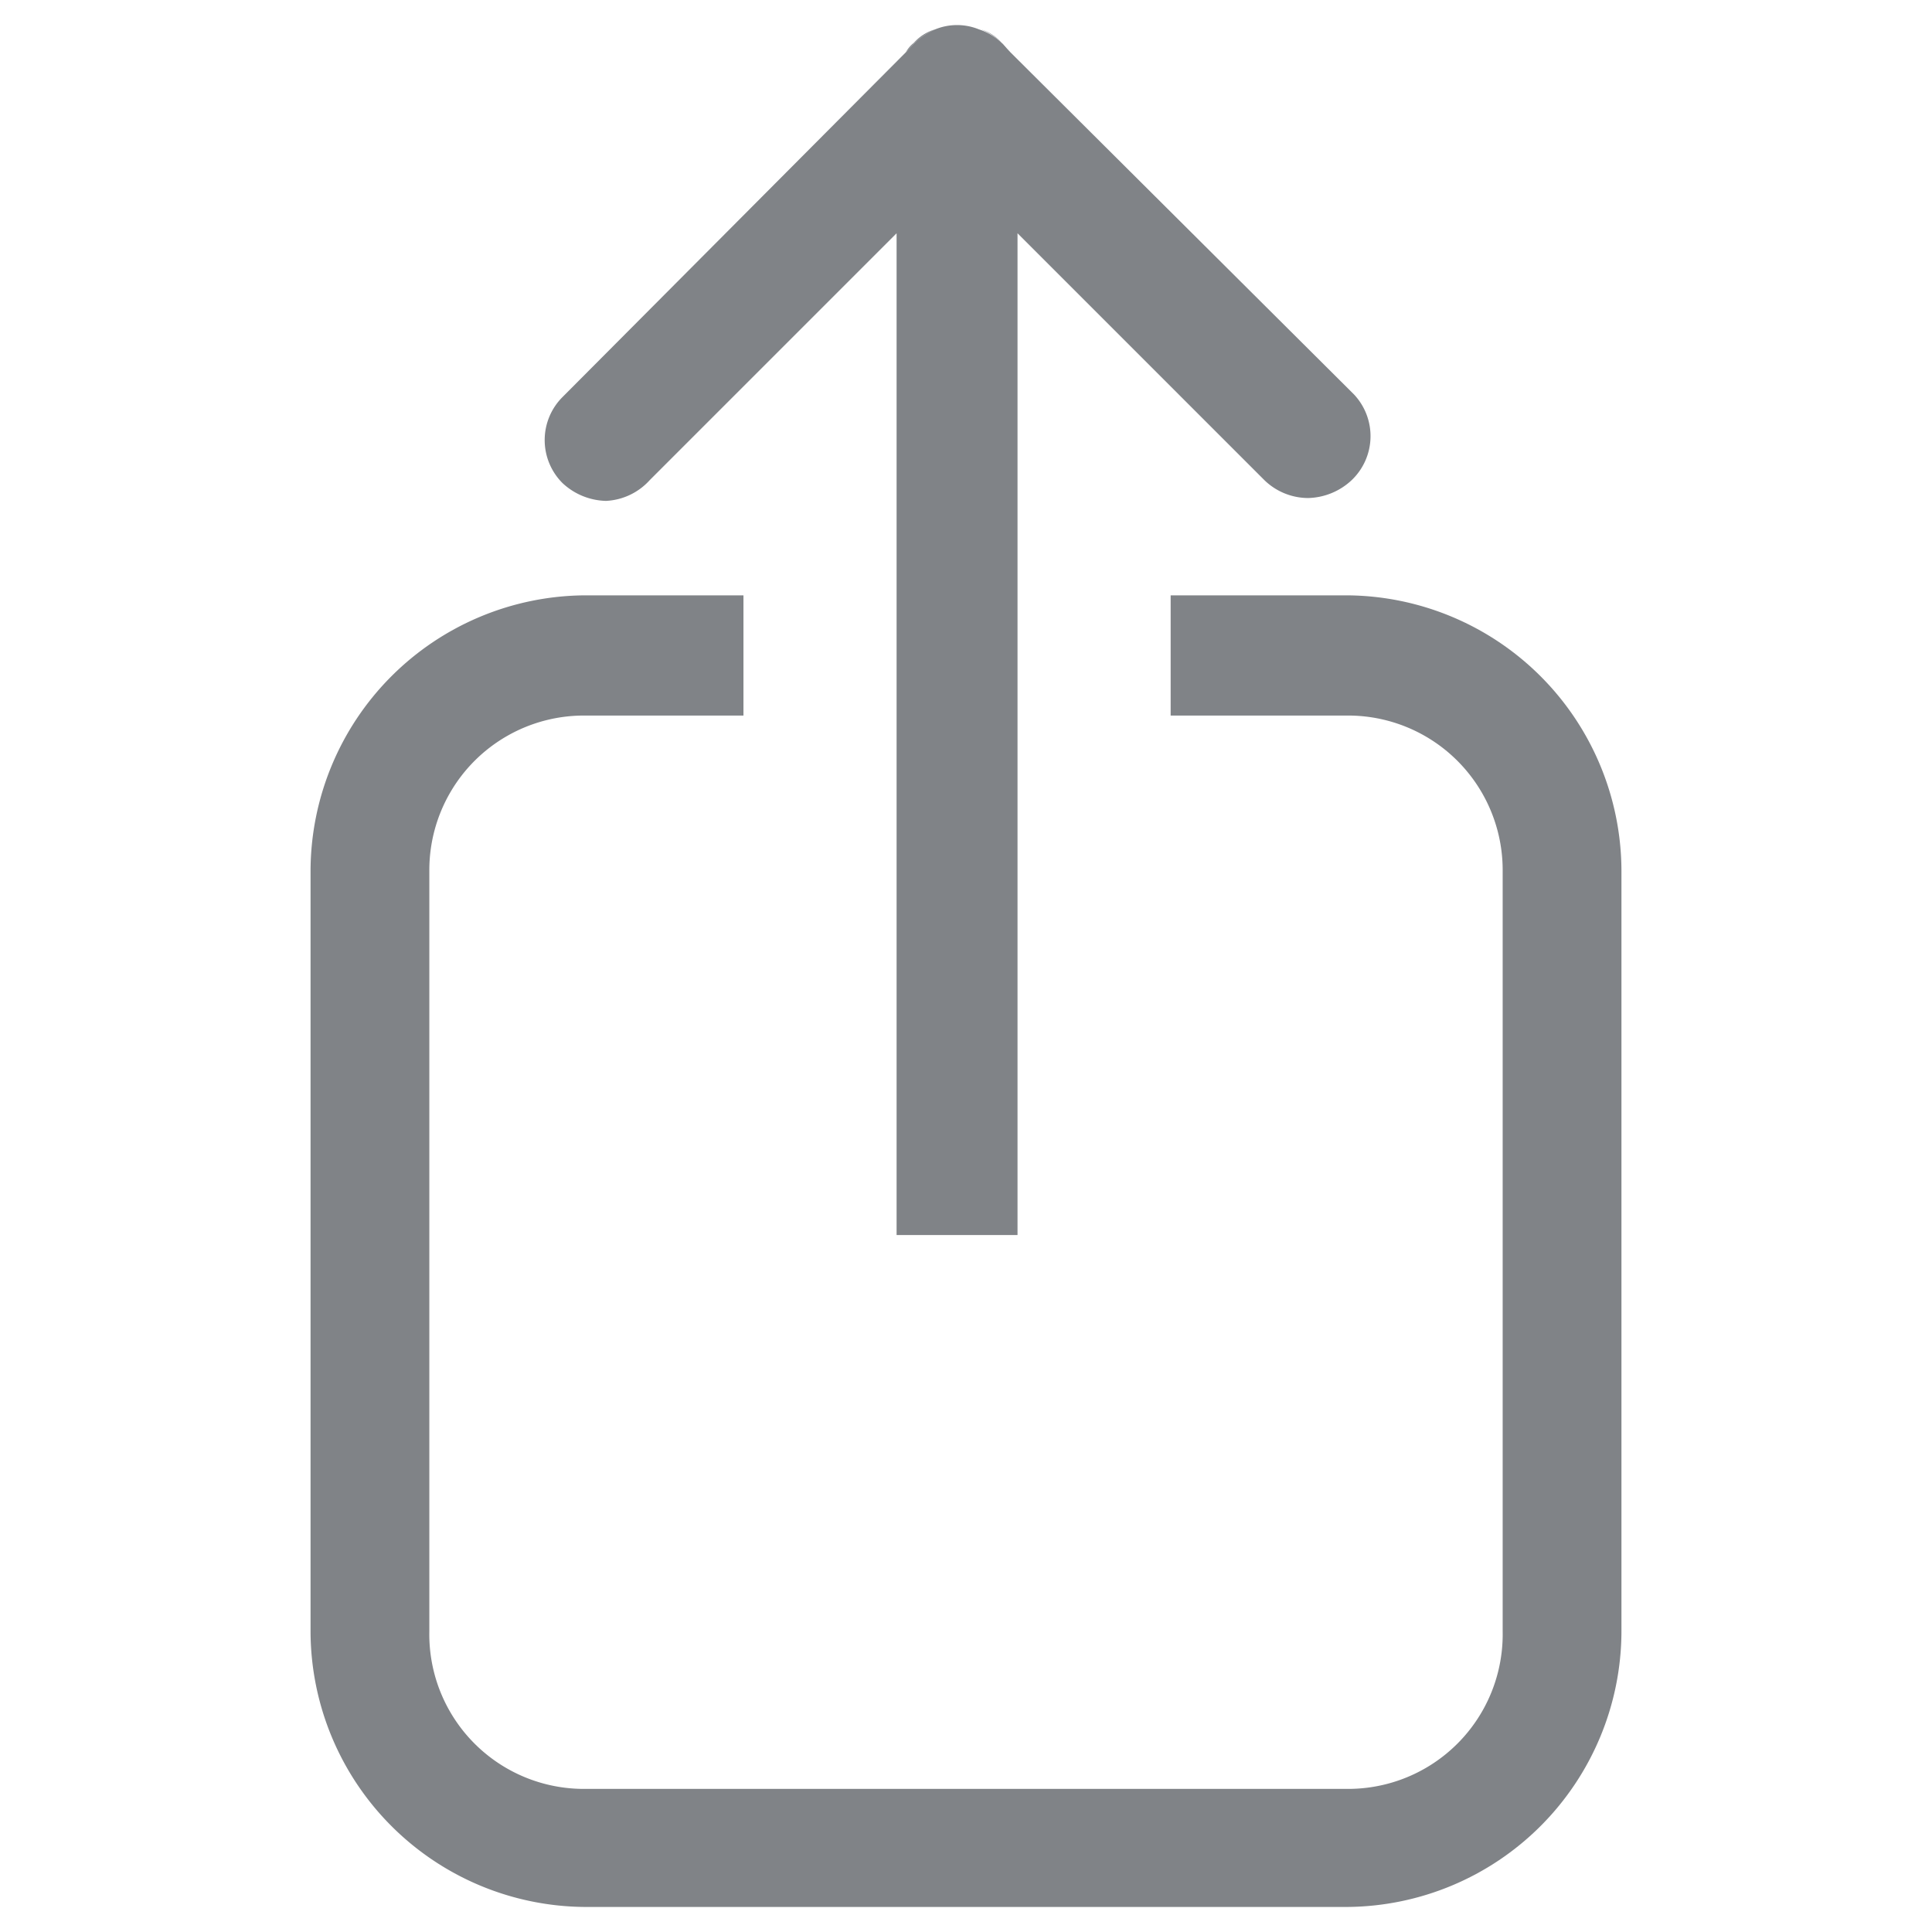 <svg xmlns="http://www.w3.org/2000/svg" viewBox="0 0 27 27"><defs><style>.cls-1{fill:#808387;}</style></defs><title>ios_share_icon</title><g id="Layer_2" data-name="Layer 2"><path class="cls-1" d="M18.82,8.32H16.36V10h2.46A2.16,2.16,0,0,1,21,12.17V22.8A2.16,2.16,0,0,1,18.82,25H8.18A2.16,2.16,0,0,1,6,22.8V12.17A2.16,2.16,0,0,1,8.18,10h2.21V8.32H8.18a3.86,3.86,0,0,0-3.84,3.85V22.8a3.86,3.86,0,0,0,3.84,3.85H18.82a3.86,3.86,0,0,0,3.84-3.85V12.17A3.86,3.86,0,0,0,18.82,8.32Z"/><path class="cls-1" d="M18.89,6.71a.92.92,0,0,1-.61.25.88.88,0,0,1-.61-.25L14.22,3.26v14H12.53v-14L9.08,6.71A.88.88,0,0,1,8.47,7a.92.92,0,0,1-.61-.25.85.85,0,0,1,0-1.2L12.66.73,12.78.6a1,1,0,0,1,.29-.19.81.81,0,0,1,.61,0A.85.85,0,0,1,14,.6l.12.13,4.8,4.78A.85.85,0,0,1,18.89,6.71Z"/><path class="cls-1" d="M14.09.73,14,.6a.85.85,0,0,0-.29-.19A.64.64,0,0,1,14,.6.42.42,0,0,1,14.09.73Z"/><path class="cls-1" d="M13.07.41a1,1,0,0,0-.29.19l-.12.13A.42.42,0,0,1,12.77.6.64.64,0,0,1,13.07.41Z"/></g></svg>